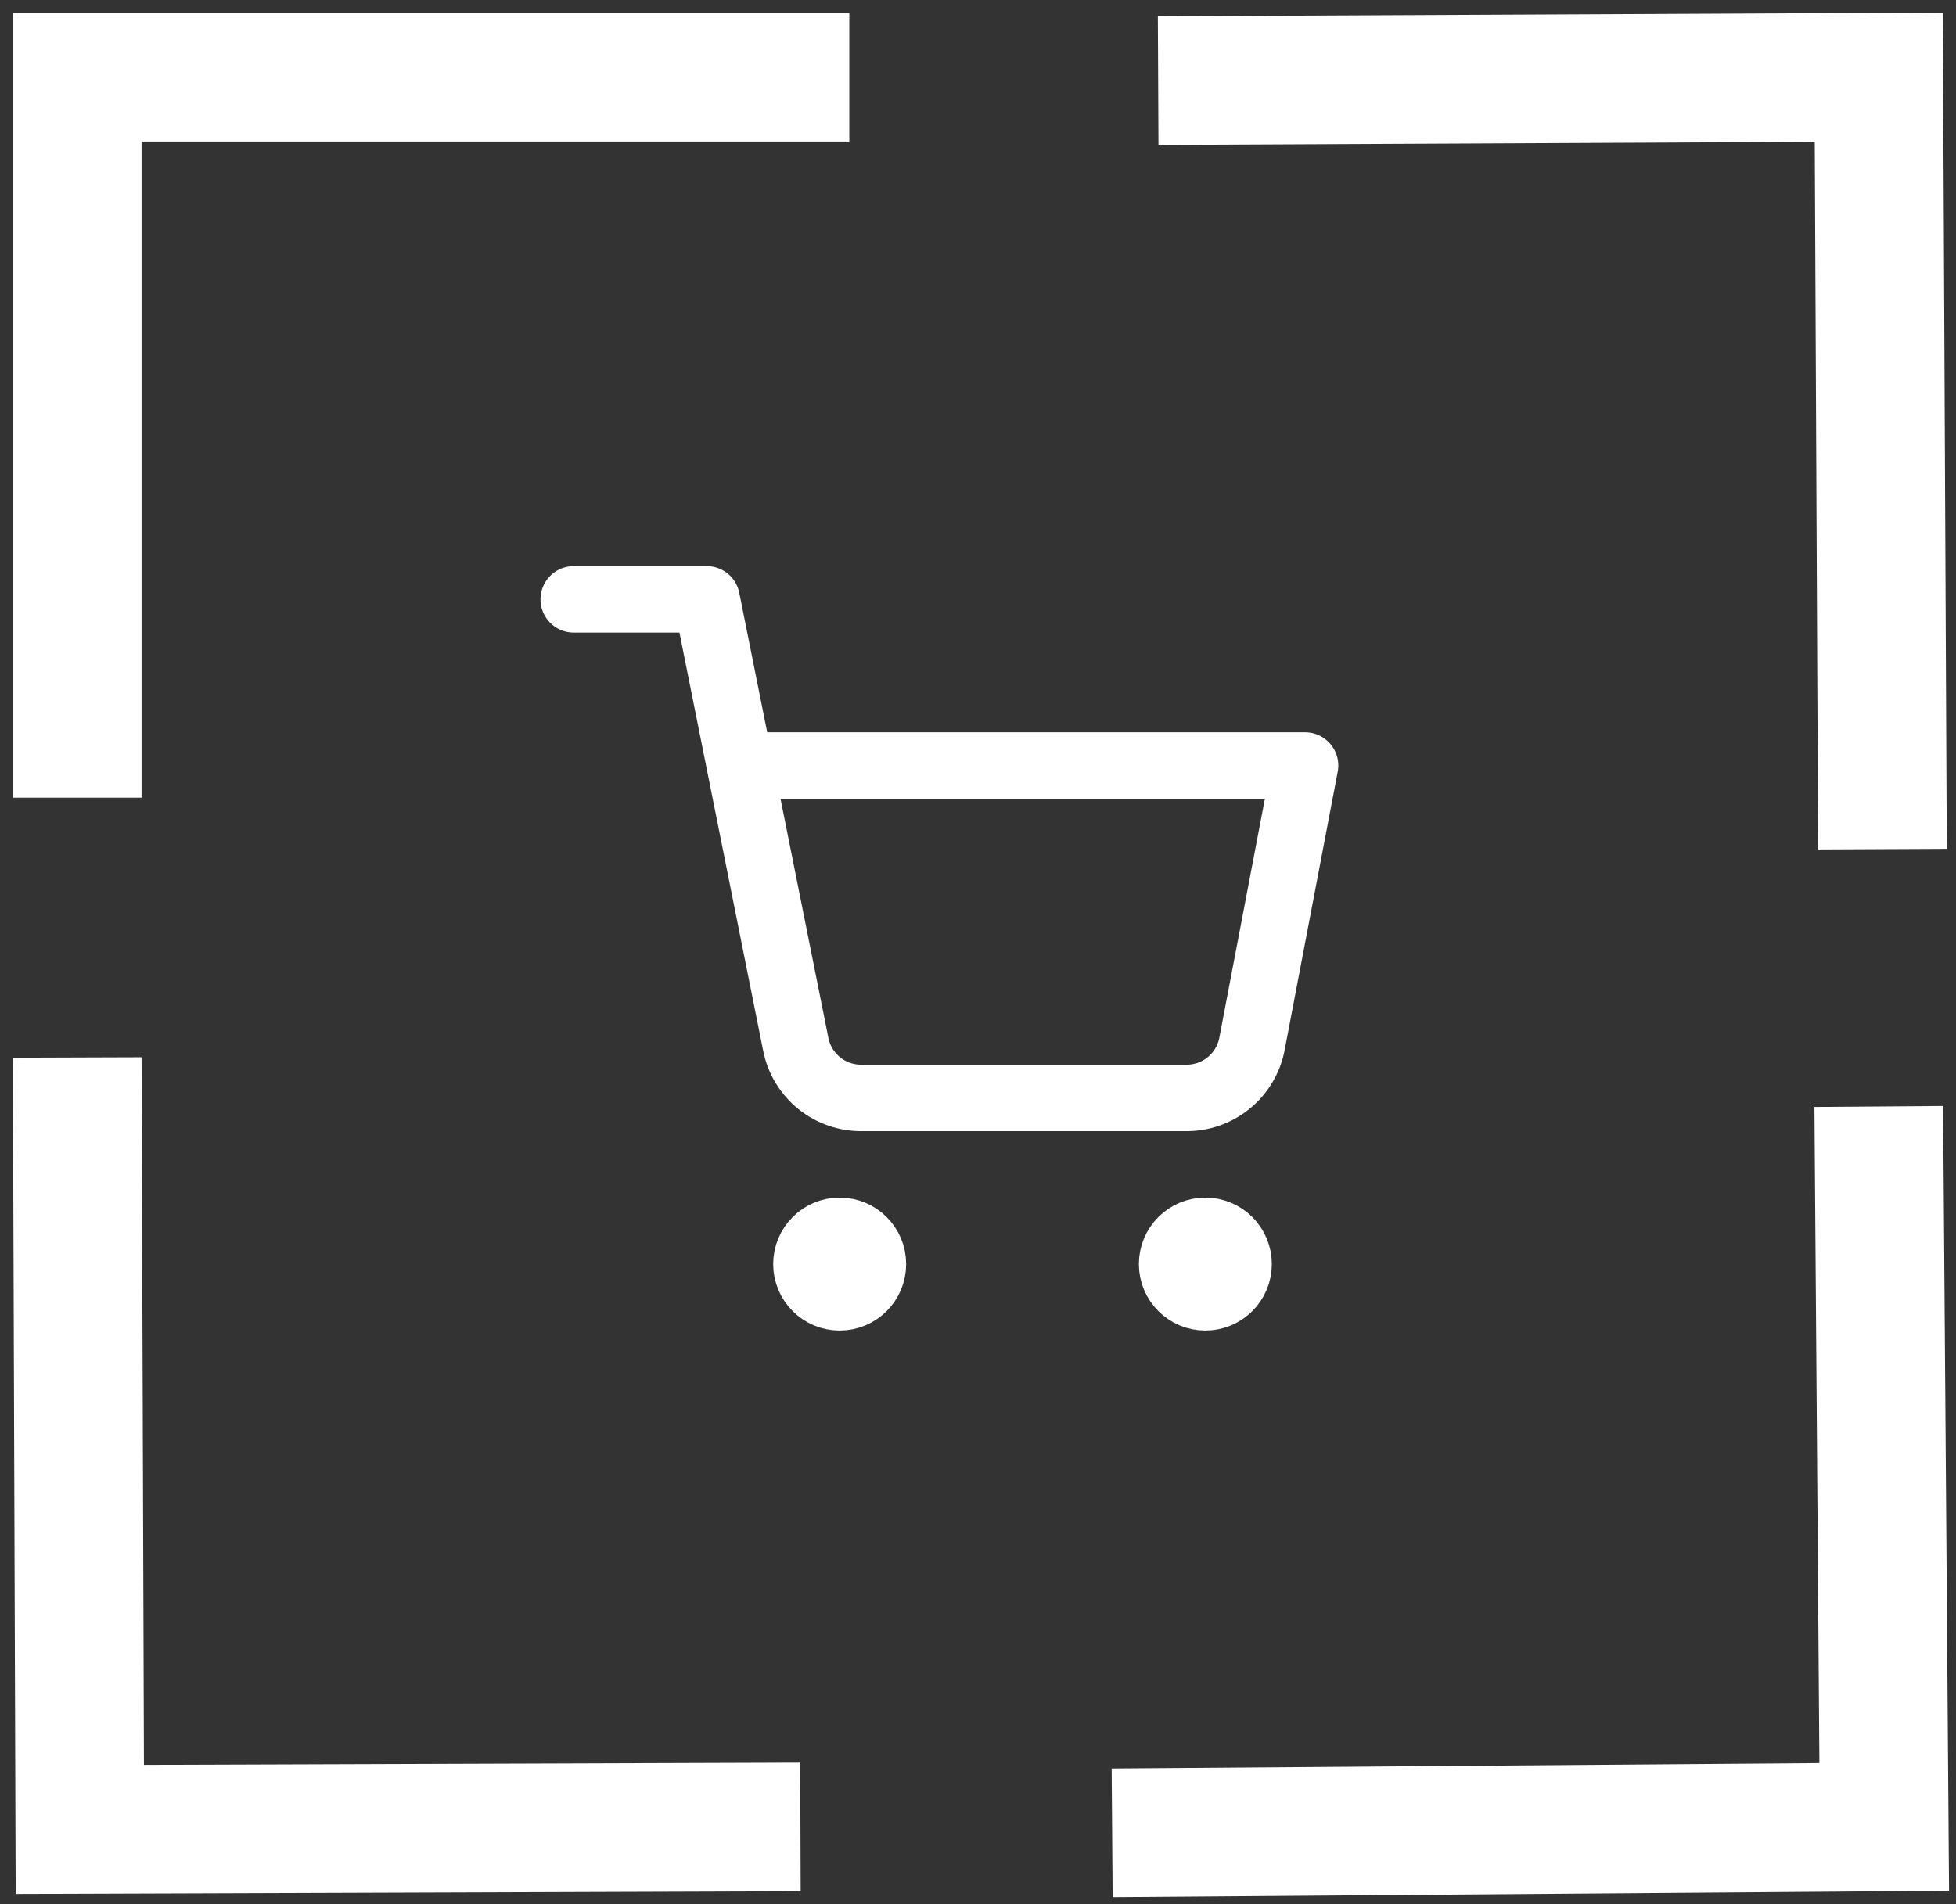 <svg width="76" height="74" viewBox="0 0 76 74" fill="none" xmlns="http://www.w3.org/2000/svg">
<rect x="0" y="0" width="76" height="74" fill="#333333" stroke="none"/>
<path d="M33 3H3V31" stroke="white" stroke-width="5"/>
<path d="M3 41.095L3.101 71.094L31.101 71" stroke="white" stroke-width="5"/>
<path d="M73.142 33L73 3L45 3.133" stroke="white" stroke-width="5"/>
<path d="M43.212 71.227L73.211 70.999L72.999 43" stroke="white" stroke-width="5"/>
<path d="M32.625 50.417C33.338 50.417 33.917 49.838 33.917 49.125C33.917 48.412 33.338 47.833 32.625 47.833C31.912 47.833 31.333 48.412 31.333 49.125C31.333 49.838 31.912 50.417 32.625 50.417Z" stroke="white" stroke-width="2.583" stroke-linecap="round" stroke-linejoin="round"/>
<path d="M46.833 50.417C47.547 50.417 48.125 49.838 48.125 49.125C48.125 48.412 47.547 47.833 46.833 47.833C46.12 47.833 45.542 48.412 45.542 49.125C45.542 49.838 46.12 50.417 46.833 50.417Z" stroke="white" stroke-width="2.583" stroke-linecap="round" stroke-linejoin="round"/>
<path d="M22.292 23.292H27.458L30.92 40.587C31.038 41.182 31.362 41.716 31.834 42.096C32.306 42.476 32.897 42.678 33.503 42.667H46.058C46.665 42.678 47.256 42.476 47.728 42.096C48.2 41.716 48.524 41.182 48.642 40.587L50.708 29.75H28.75" stroke="white" stroke-width="2.583" stroke-linecap="round" stroke-linejoin="round"/>
</svg>
